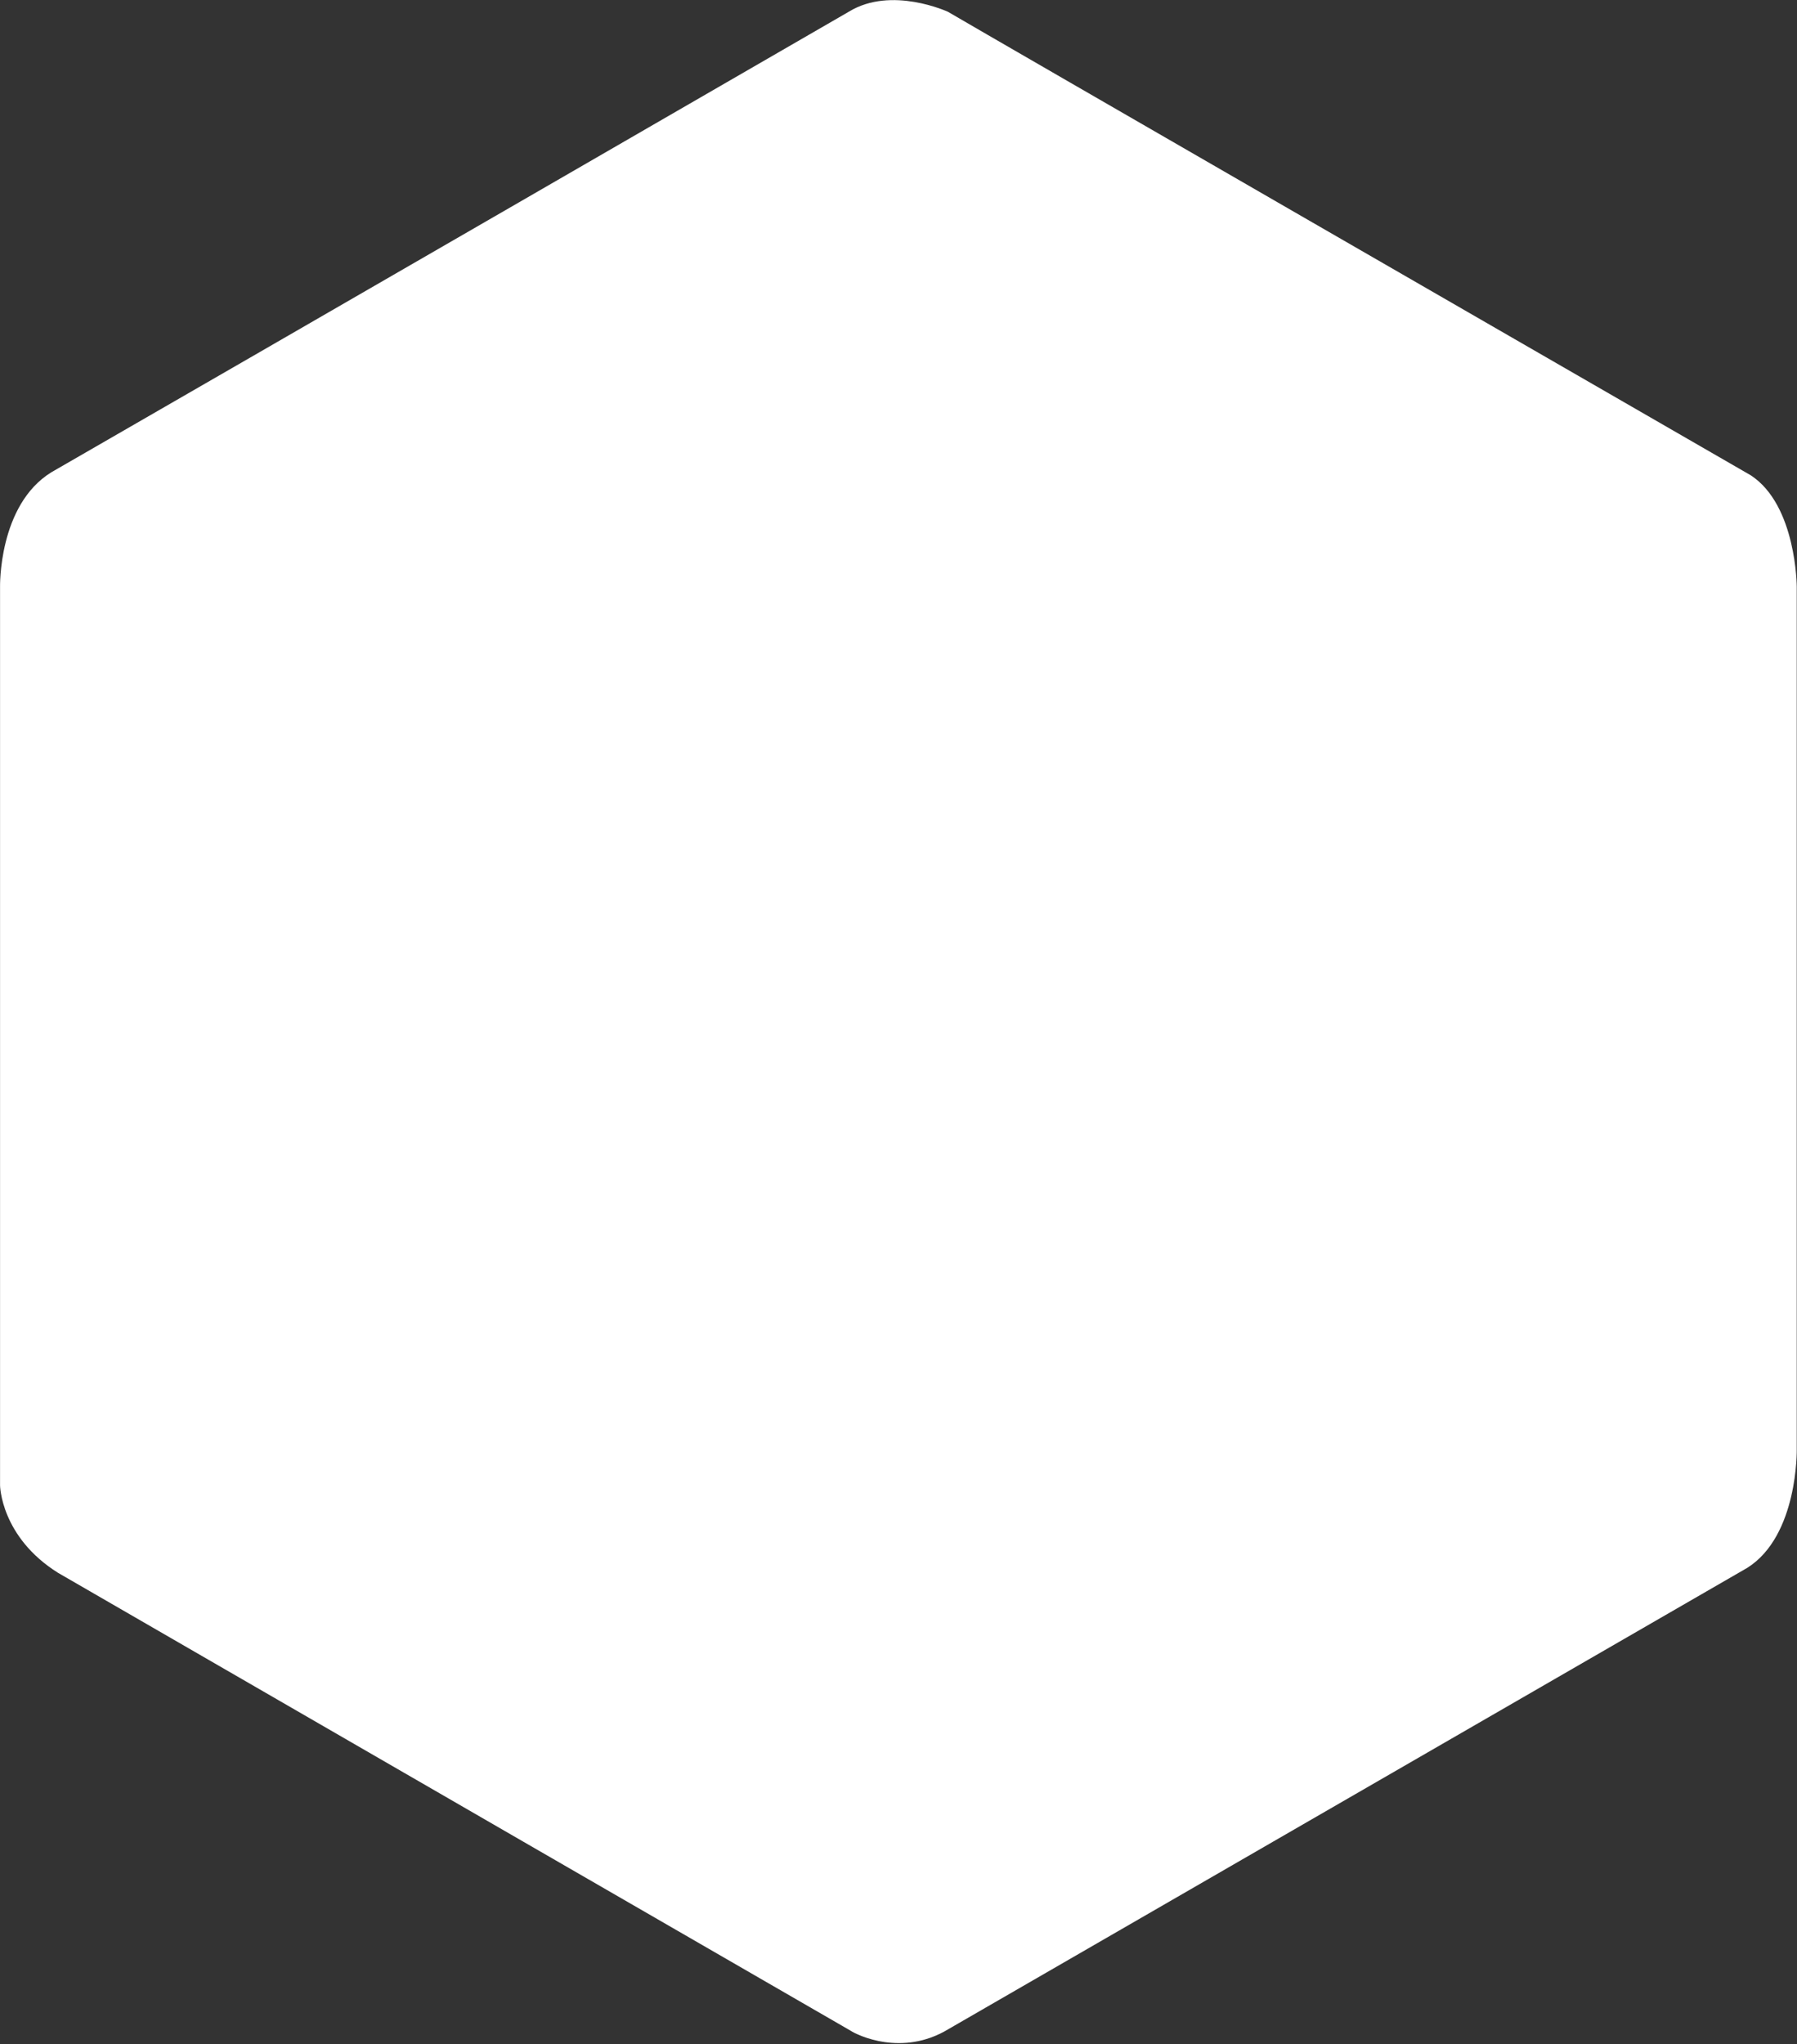 <?xml version="1.0" encoding="UTF-8"?>
<svg width="1159px" height="1318px" viewBox="0 0 1159 1318" version="1.1" xmlns="http://www.w3.org/2000/svg" xmlns:xlink="http://www.w3.org/1999/xlink">
    <rect x="0" y="0" width="1159" height="1318" fill="#333333" stroke="none"/>
    <g id="RG-Logo" stroke="none" stroke-width="1" fill="none" fill-rule="evenodd">
        <g id="ReallyGood">
            <g id="Group">
                <path
                    id="rg-hexagon"
                    d="M1158.844,378.444 C1158.844,378.444 1158.751,325.788 1129.178,306.487 C1019.119,243.035 638.992,23.829 611.412,7.619 C611.412,7.619 575.035,-9.266 547.593,7.475 C546.587,8.103 151.557,236.359 33.135,304.528 C-1.213,325.679 0.033,378.665 0.033,378.665 L0.033,957.824 C0.033,957.824 0.435,990.993 37.433,1014.195 C156.549,1083.101 548.261,1309.224 548.451,1309.352 C552.792,1312.276 582.003,1326.571 611.885,1308.322 C614.427,1306.836 1010.538,1078.158 1127.007,1010.934 C1159.848,990.171 1158.844,934.571 1158.844,934.571 L1158.844,378.444 Z"
                    fill="#FFFFFF"></path>
            </g>
        </g>
    </g>
</svg>